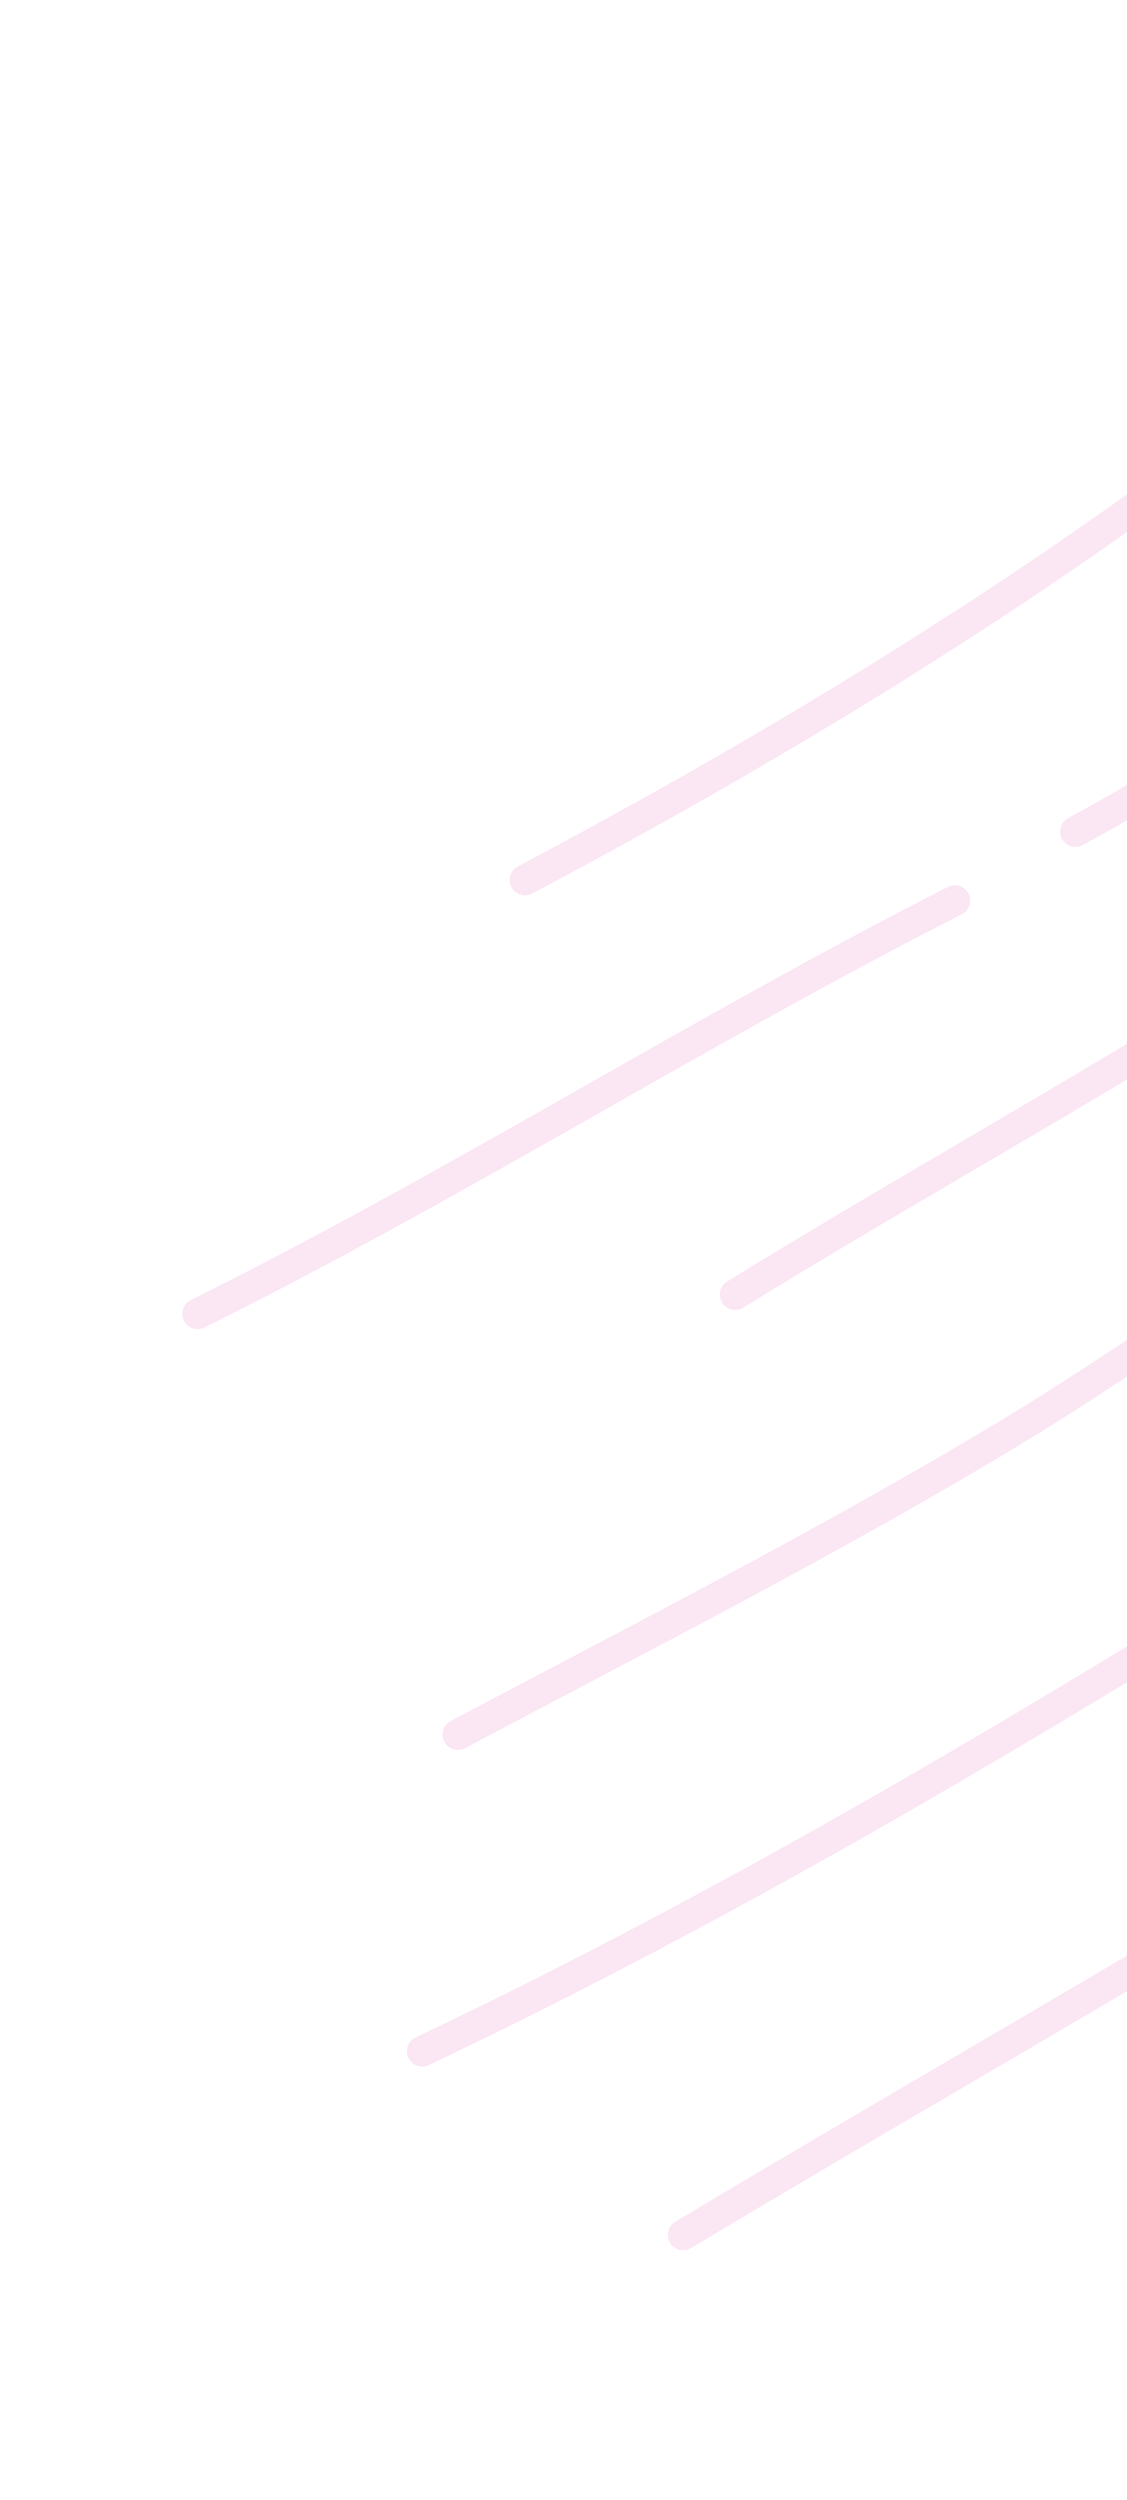 <svg width="184" height="408" viewBox="0 0 184 408" fill="none" xmlns="http://www.w3.org/2000/svg">
<g opacity="0.15">
<path d="M266.519 270.766C216.241 304.446 163.361 333.643 111.531 364.711" stroke="#E154B2" stroke-width="5" stroke-miterlimit="1.5" stroke-linecap="round" stroke-linejoin="round"/>
<path d="M68.938 334.73C140.582 300.747 208.722 256.53 275.646 214.179" stroke="#E154B2" stroke-width="5" stroke-miterlimit="1.5" stroke-linecap="round" stroke-linejoin="round"/>
<path d="M214.317 202.843C197.427 212.075 181.863 223.575 165.408 233.513C135.872 251.35 105.206 266.915 74.75 283.064" stroke="#E154B2" stroke-width="5" stroke-miterlimit="1.5" stroke-linecap="round" stroke-linejoin="round"/>
<path d="M120.03 211.26C143.309 196.892 167.159 183.522 190.506 169.3" stroke="#E154B2" stroke-width="5" stroke-miterlimit="1.5" stroke-linecap="round" stroke-linejoin="round"/>
<path d="M32.271 214.389C74.372 193.472 114.086 168.24 155.902 146.962" stroke="#E154B2" stroke-width="5" stroke-miterlimit="1.5" stroke-linecap="round" stroke-linejoin="round"/>
<path d="M175.58 135.709C178.854 133.884 182.167 132.107 185.373 130.165" stroke="#E154B2" stroke-width="5" stroke-miterlimit="1.5" stroke-linecap="round" stroke-linejoin="round"/>
<path d="M205.383 67.853C168.747 96.362 126.726 121.896 85.708 143.603" stroke="#E154B2" stroke-width="5" stroke-miterlimit="1.5" stroke-linecap="round" stroke-linejoin="round"/>
</g>
</svg>
